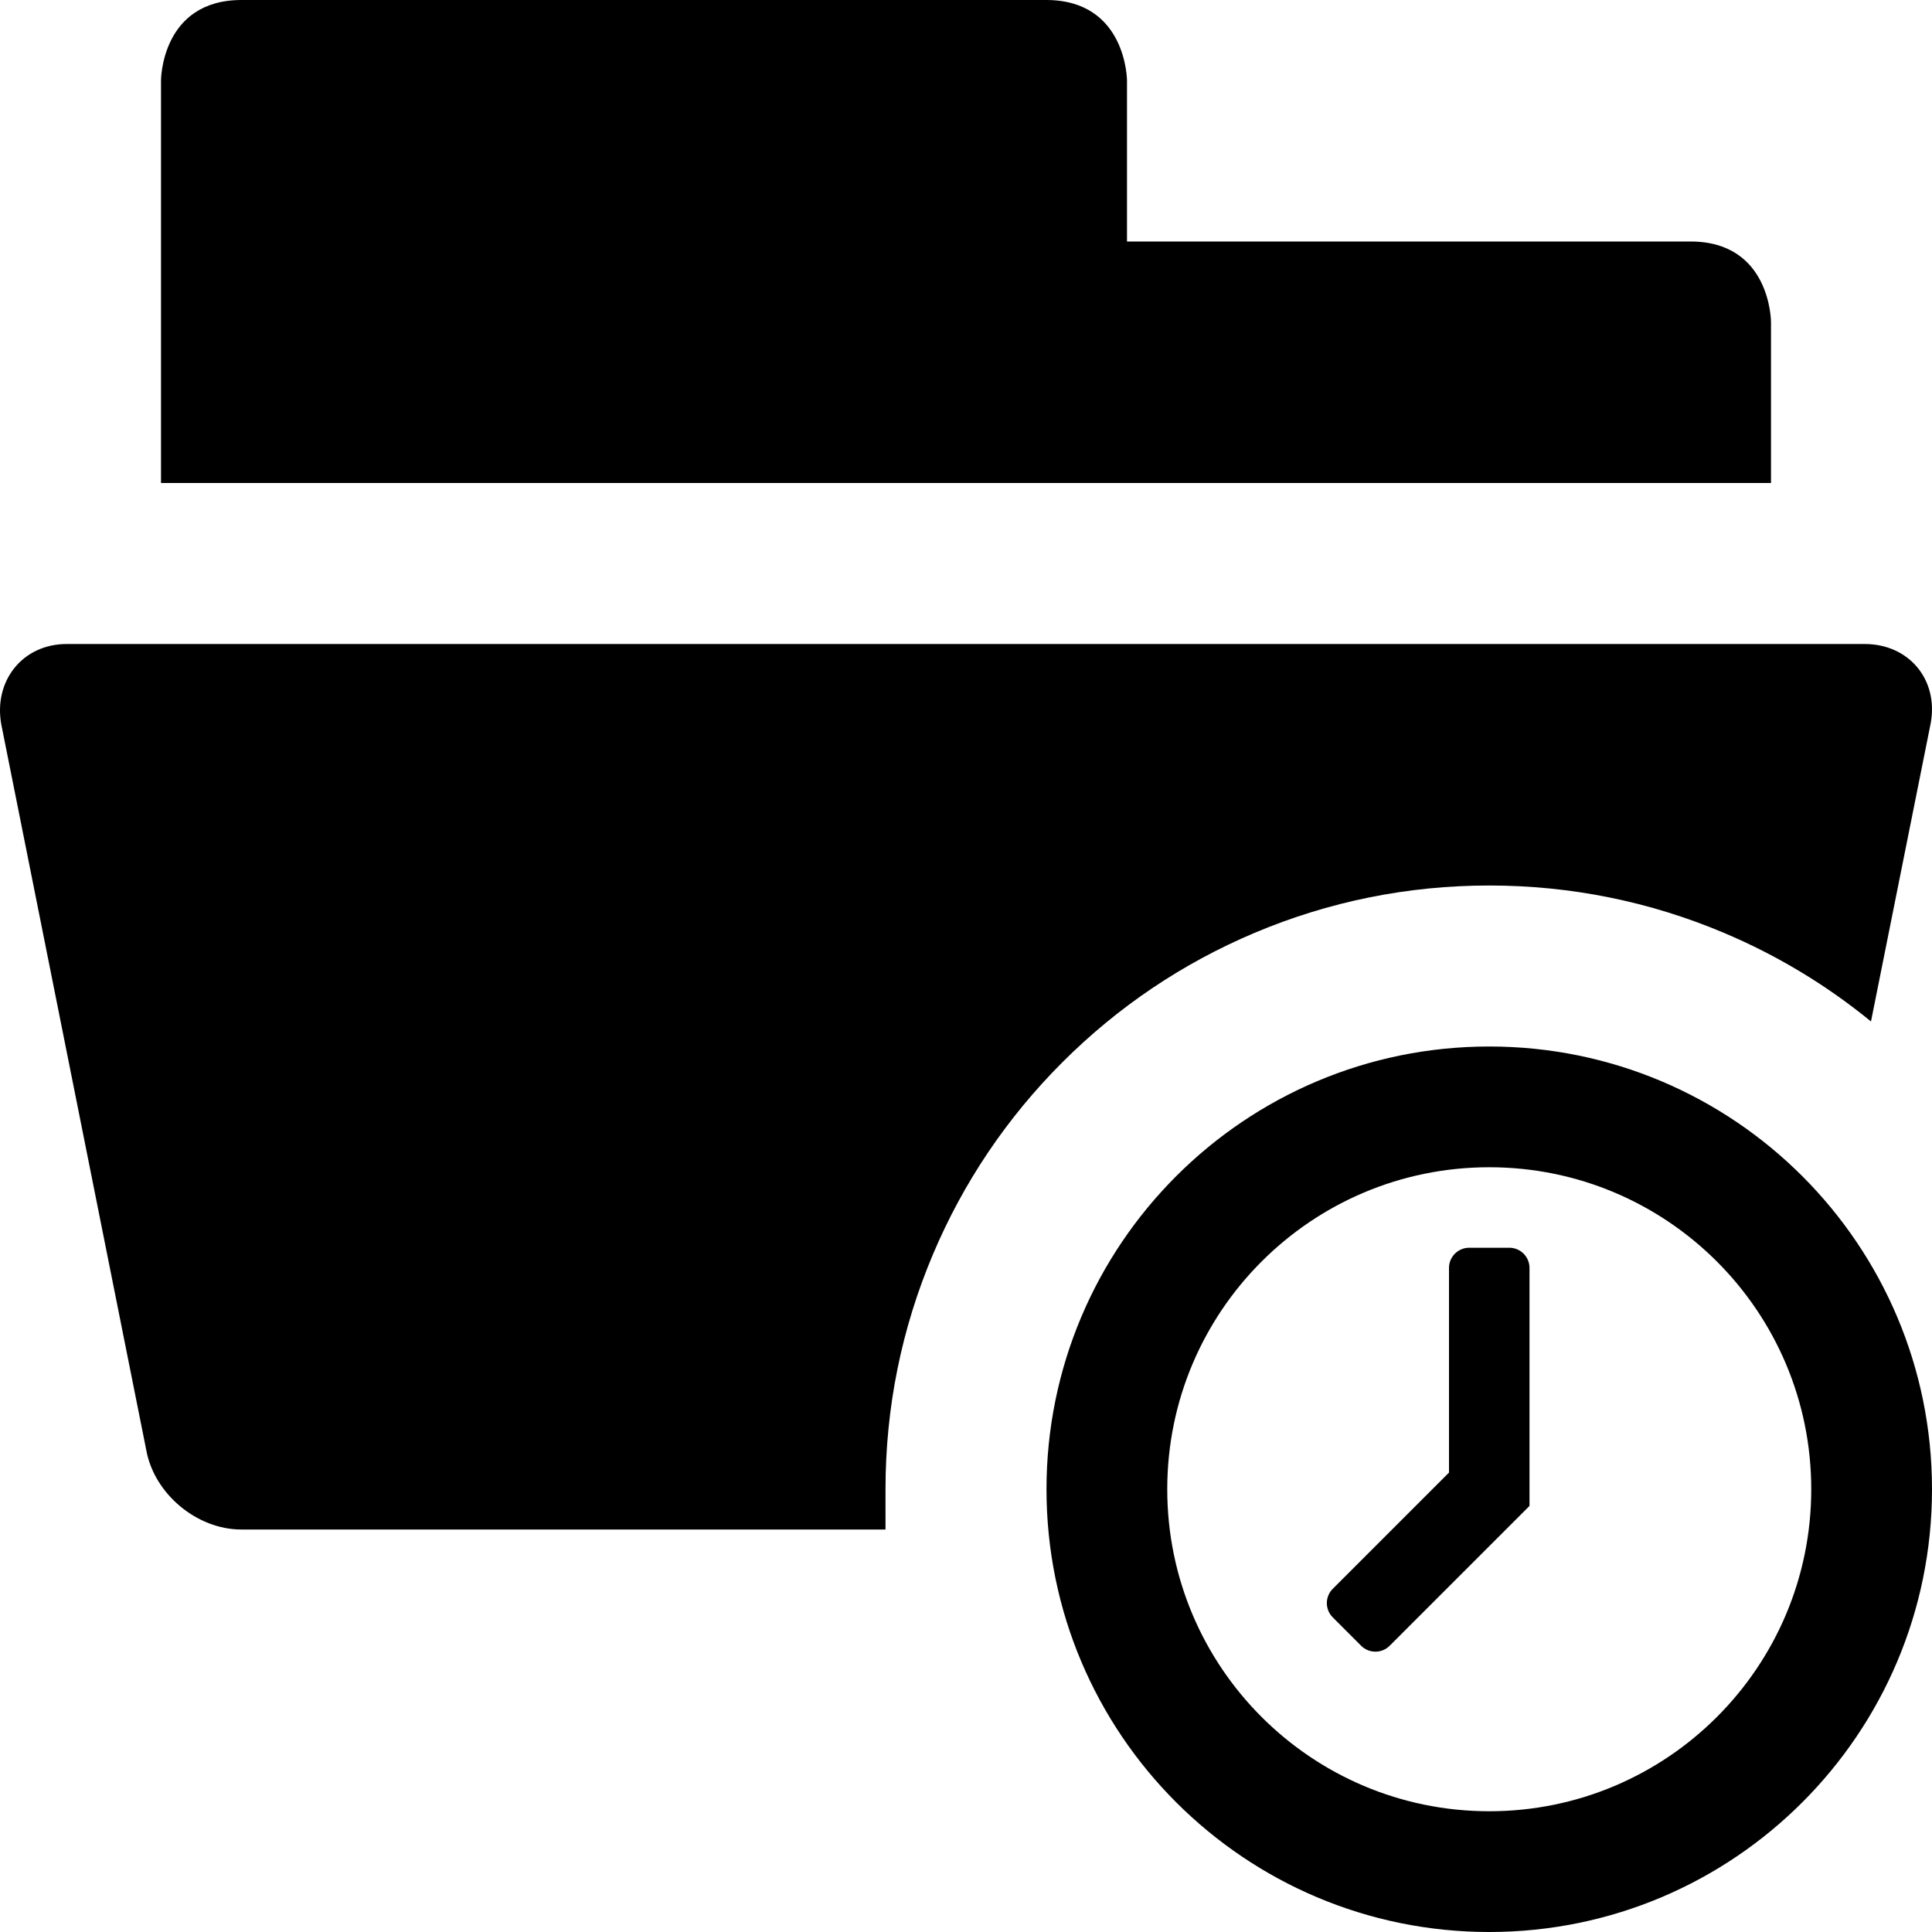 <?xml version="1.0" encoding="utf-8"?>
<!-- Generator: Adobe Illustrator 16.0.1, SVG Export Plug-In . SVG Version: 6.00 Build 0)  -->
<!DOCTYPE svg PUBLIC "-//W3C//DTD SVG 1.1//EN" "http://www.w3.org/Graphics/SVG/1.1/DTD/svg11.dtd">
<svg version="1.1" id="Layer_1" xmlns="http://www.w3.org/2000/svg" xmlns:xlink="http://www.w3.org/1999/xlink" x="0px" y="0px"
	 width="1152px" height="1152px" viewBox="0 0 1152 1152" enable-background="new 0 0 1152 1152" xml:space="preserve">
<path d="M1008,144c-18.984,0-165.633,0-336,0V48c0,0-0.184-48-48.184-48S192.003,0,144.003,0S96,48,96,48v240h960v-96
	C1056,192,1056,144,1008,144z"/>
<path d="M528,888.001c0-48.558,9.532-95.713,28.33-140.157c18.137-42.88,44.083-81.37,77.112-114.4
	c33.03-33.03,71.521-58.976,114.401-77.112c44.444-18.798,91.602-28.33,140.157-28.33c48.559,0,95.713,9.532,140.158,28.33
	c31.699,13.408,60.99,31.094,87.46,52.744l35.617-177.871c4.731-25.969-13.011-47.203-39.398-47.203H39.824
	c-26.391,0-43.781,22.031-39.047,48l86.461,432.751c4.734,26.016,30.188,47.25,56.579,47.25h384.185
	C528.001,912.002,528,896.043,528,888.001z"/>
<path d="M887.998,624c-145.803,0-264,118.197-264,264s118.197,264,264,264s264-118.197,264-264S1033.801,624,887.998,624z
	 M887.998,1080c-106.037,0-192-85.962-192-192s85.963-192,192-192c106.039,0,192,85.962,192,192S994.037,1080,887.998,1080z"/>
<path d="M900,744h-24c-6.6,0-12,5.4-12,12v122.06l-69.338,69.339c-4.667,4.667-4.667,12.304,0,16.971l16.971,16.971
	c4.667,4.667,12.305,4.667,16.971,0L912,897.942V756C912,749.4,906.6,744,900,744z"/>
</svg>
